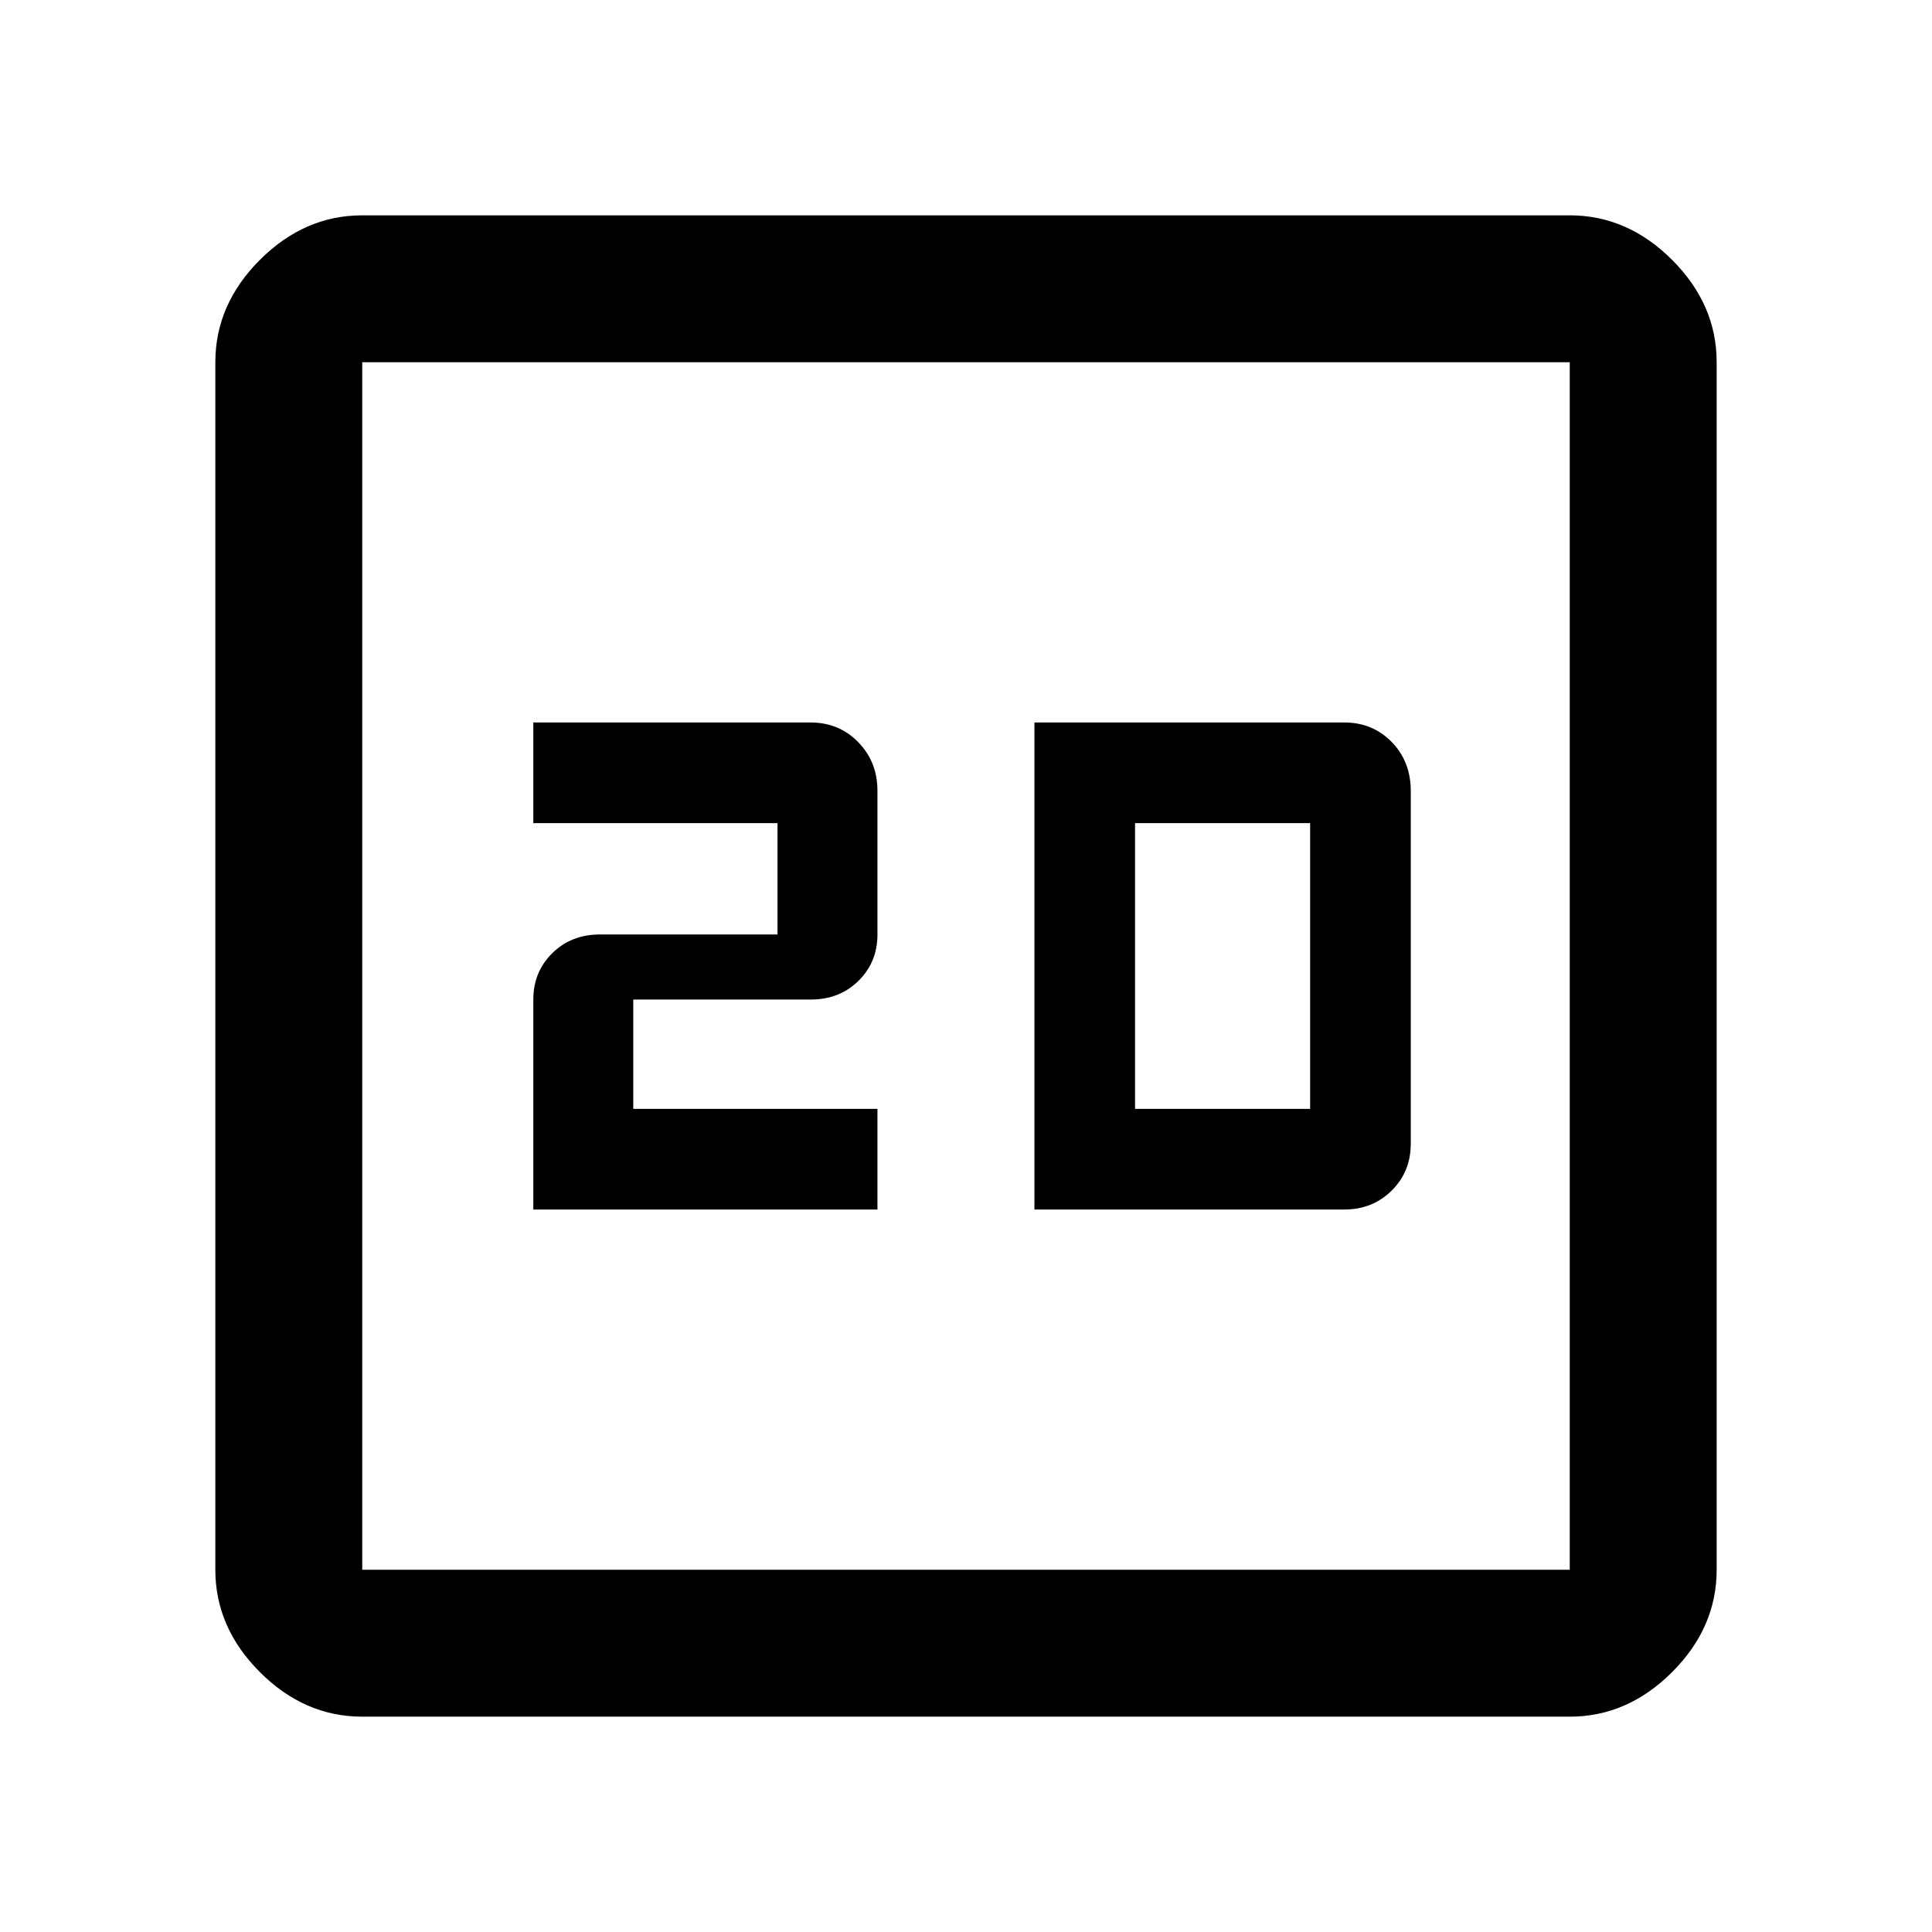 <svg xmlns="http://www.w3.org/2000/svg" height="48" viewBox="0 -960 960 960" width="48"><path d="M265-359h171v-50H314.667v-54.333h88.205q14.281 0 23.704-9.296Q436-481.925 436-495.667V-567q0-14.45-9.551-24.225Q416.897-601 402.778-601H265v50h121.333v55.333h-88.205q-14.281 0-23.704 9.296Q265-477.075 265-463.333V-359Zm249 0h154q14 0 23.5-9.392 9.5-9.391 9.5-23.275v-175.282q0-14.693-9.487-24.372Q682.025-601 668-601H514v242Zm50-50v-142h87v142h-87ZM180-107q-28.725 0-50.863-22.137Q107-151.275 107-180v-600q0-28.725 22.137-50.862Q151.275-853 180-853h600q28.725 0 50.862 22.138Q853-808.725 853-780v600q0 28.725-22.138 50.863Q808.725-107 780-107H180Zm0-73h600v-600H180v600Zm0-600v600-600Z"/></svg>